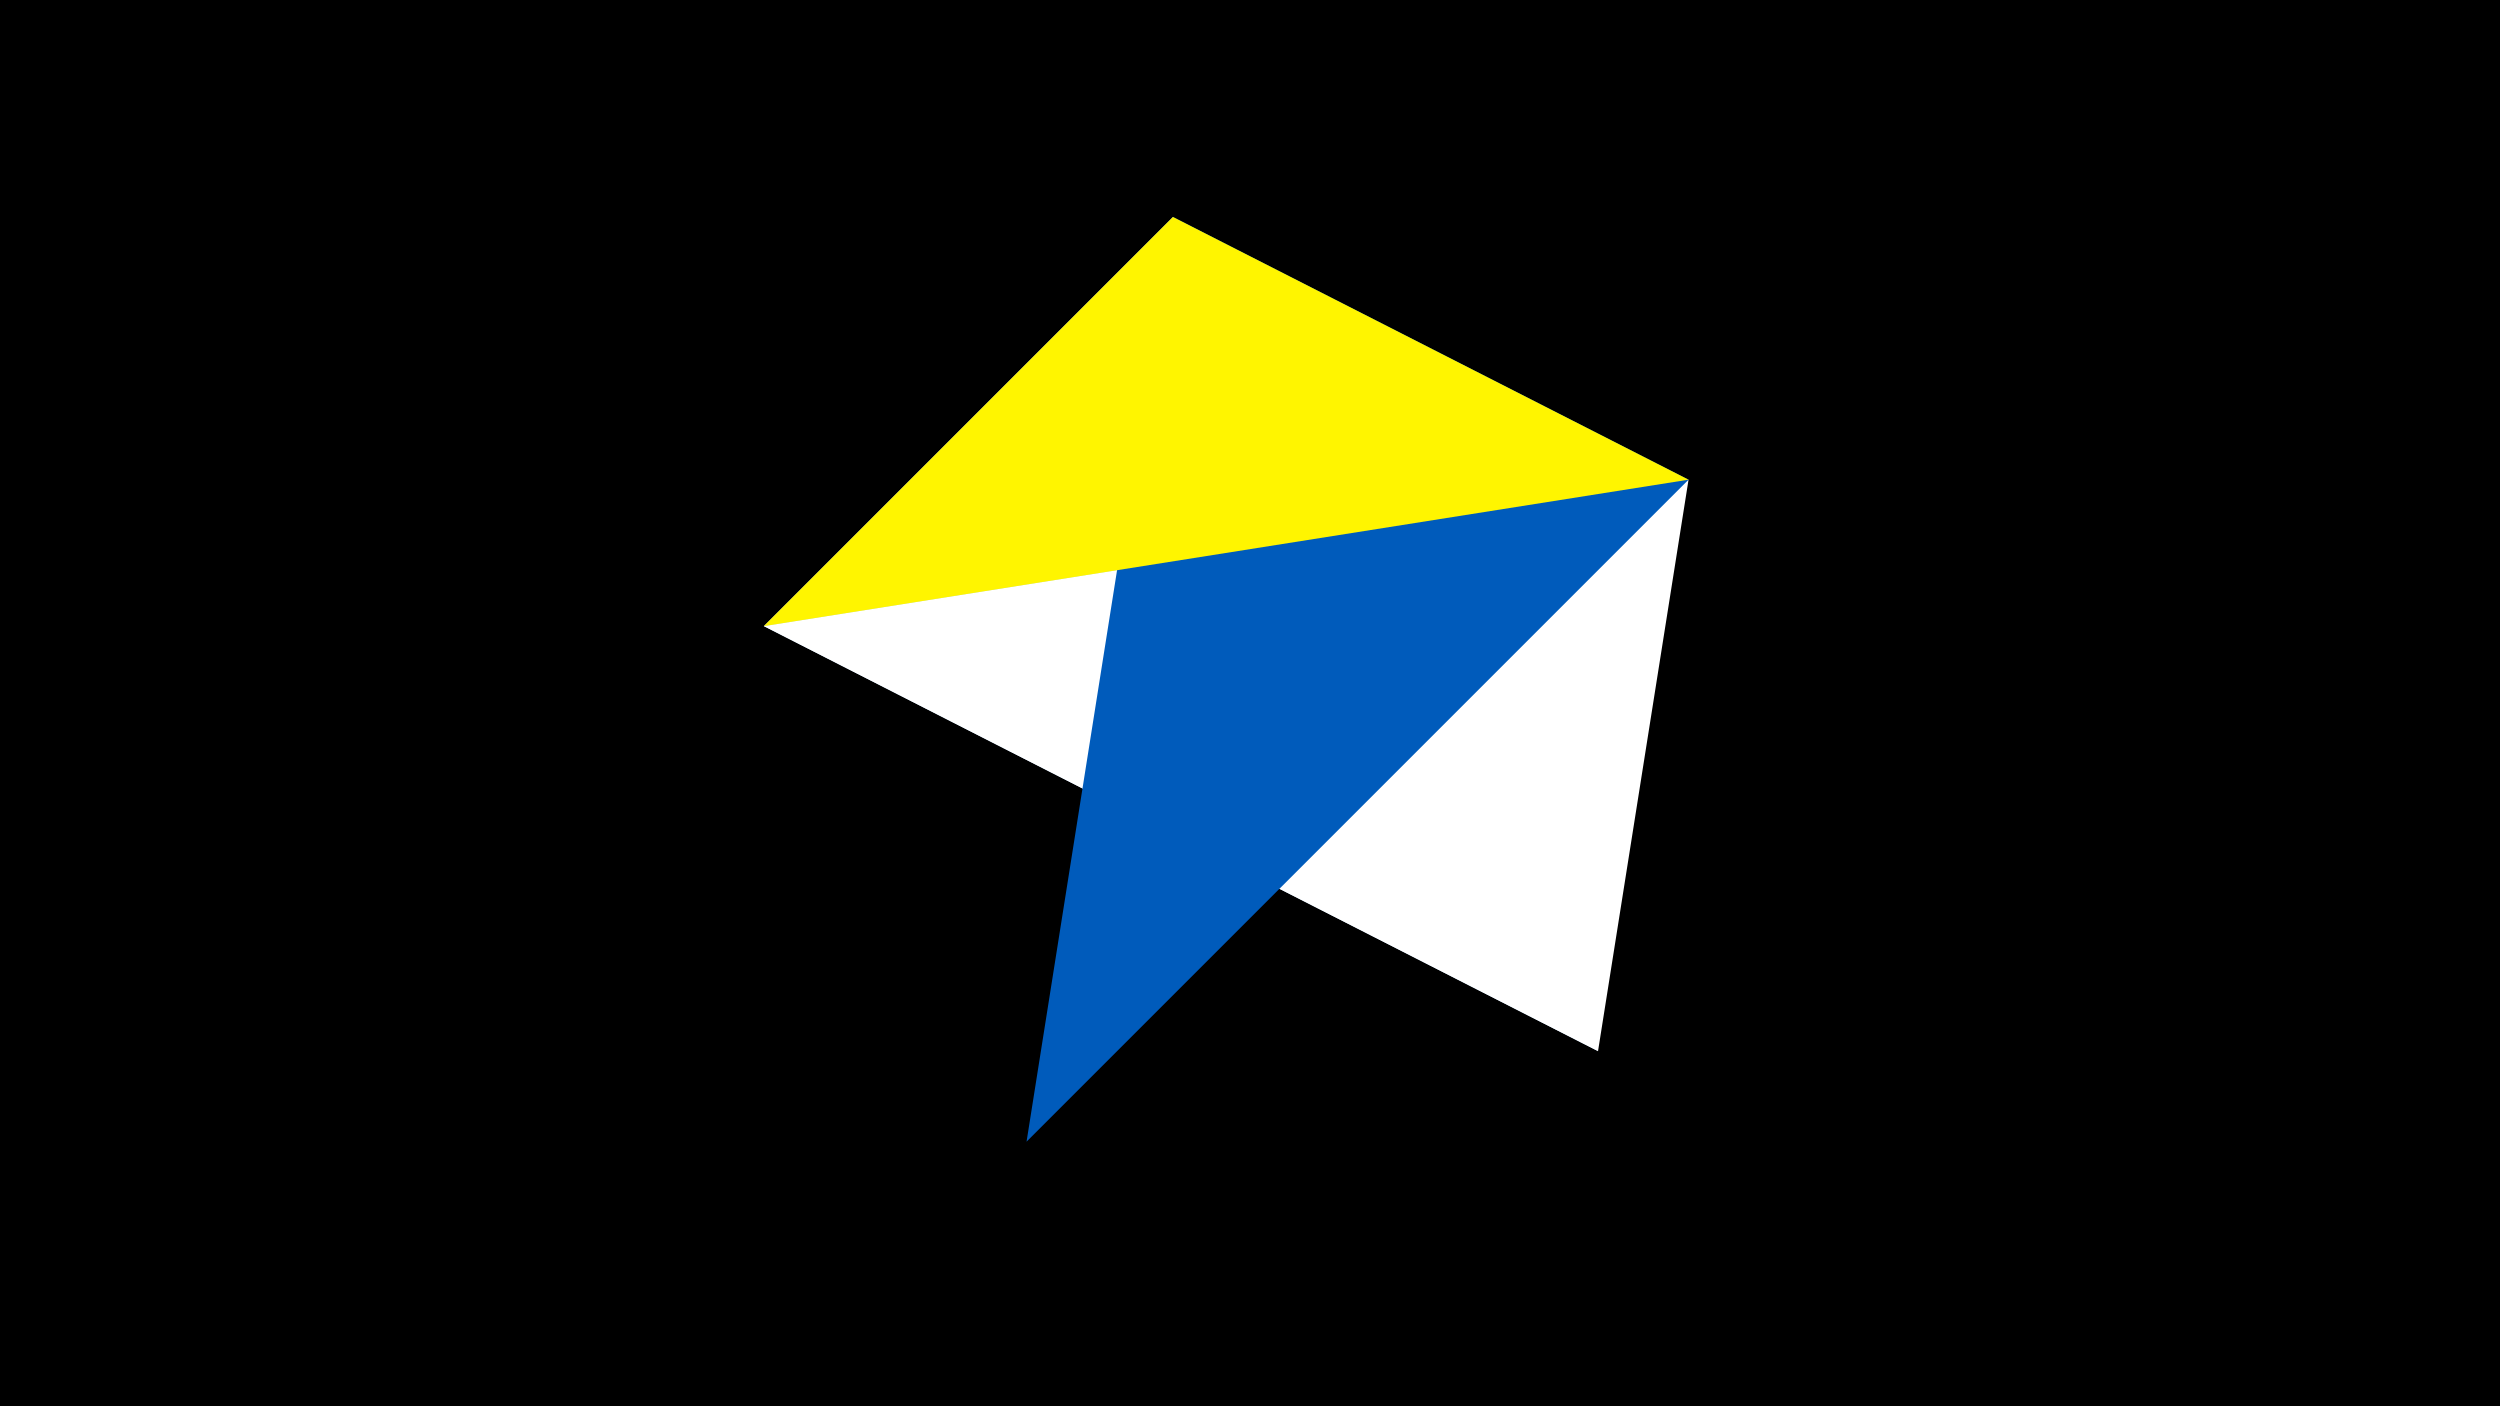 <svg width="1200" height="675" viewBox="-500 -500 1200 675" xmlns="http://www.w3.org/2000/svg"><title>juwel 19713</title><path d="M-500-500h1200v675h-1200z" fill="#000"/><path d="M-133.341,-199.458L267.054,4.554 63.042,-395.841 Z" fill="#c2e1ff"/><path d="M267.054,4.554L310.5,-269.755 -133.341,-199.458 Z" fill="#fff"/><path d="M63.042,-395.841L-7.255,48 310.5,-269.755 Z" fill="#005bbb"/><path d="M-133.341,-199.458L310.5,-269.755 63.042,-395.841 Z" fill="#fff500"/></svg>